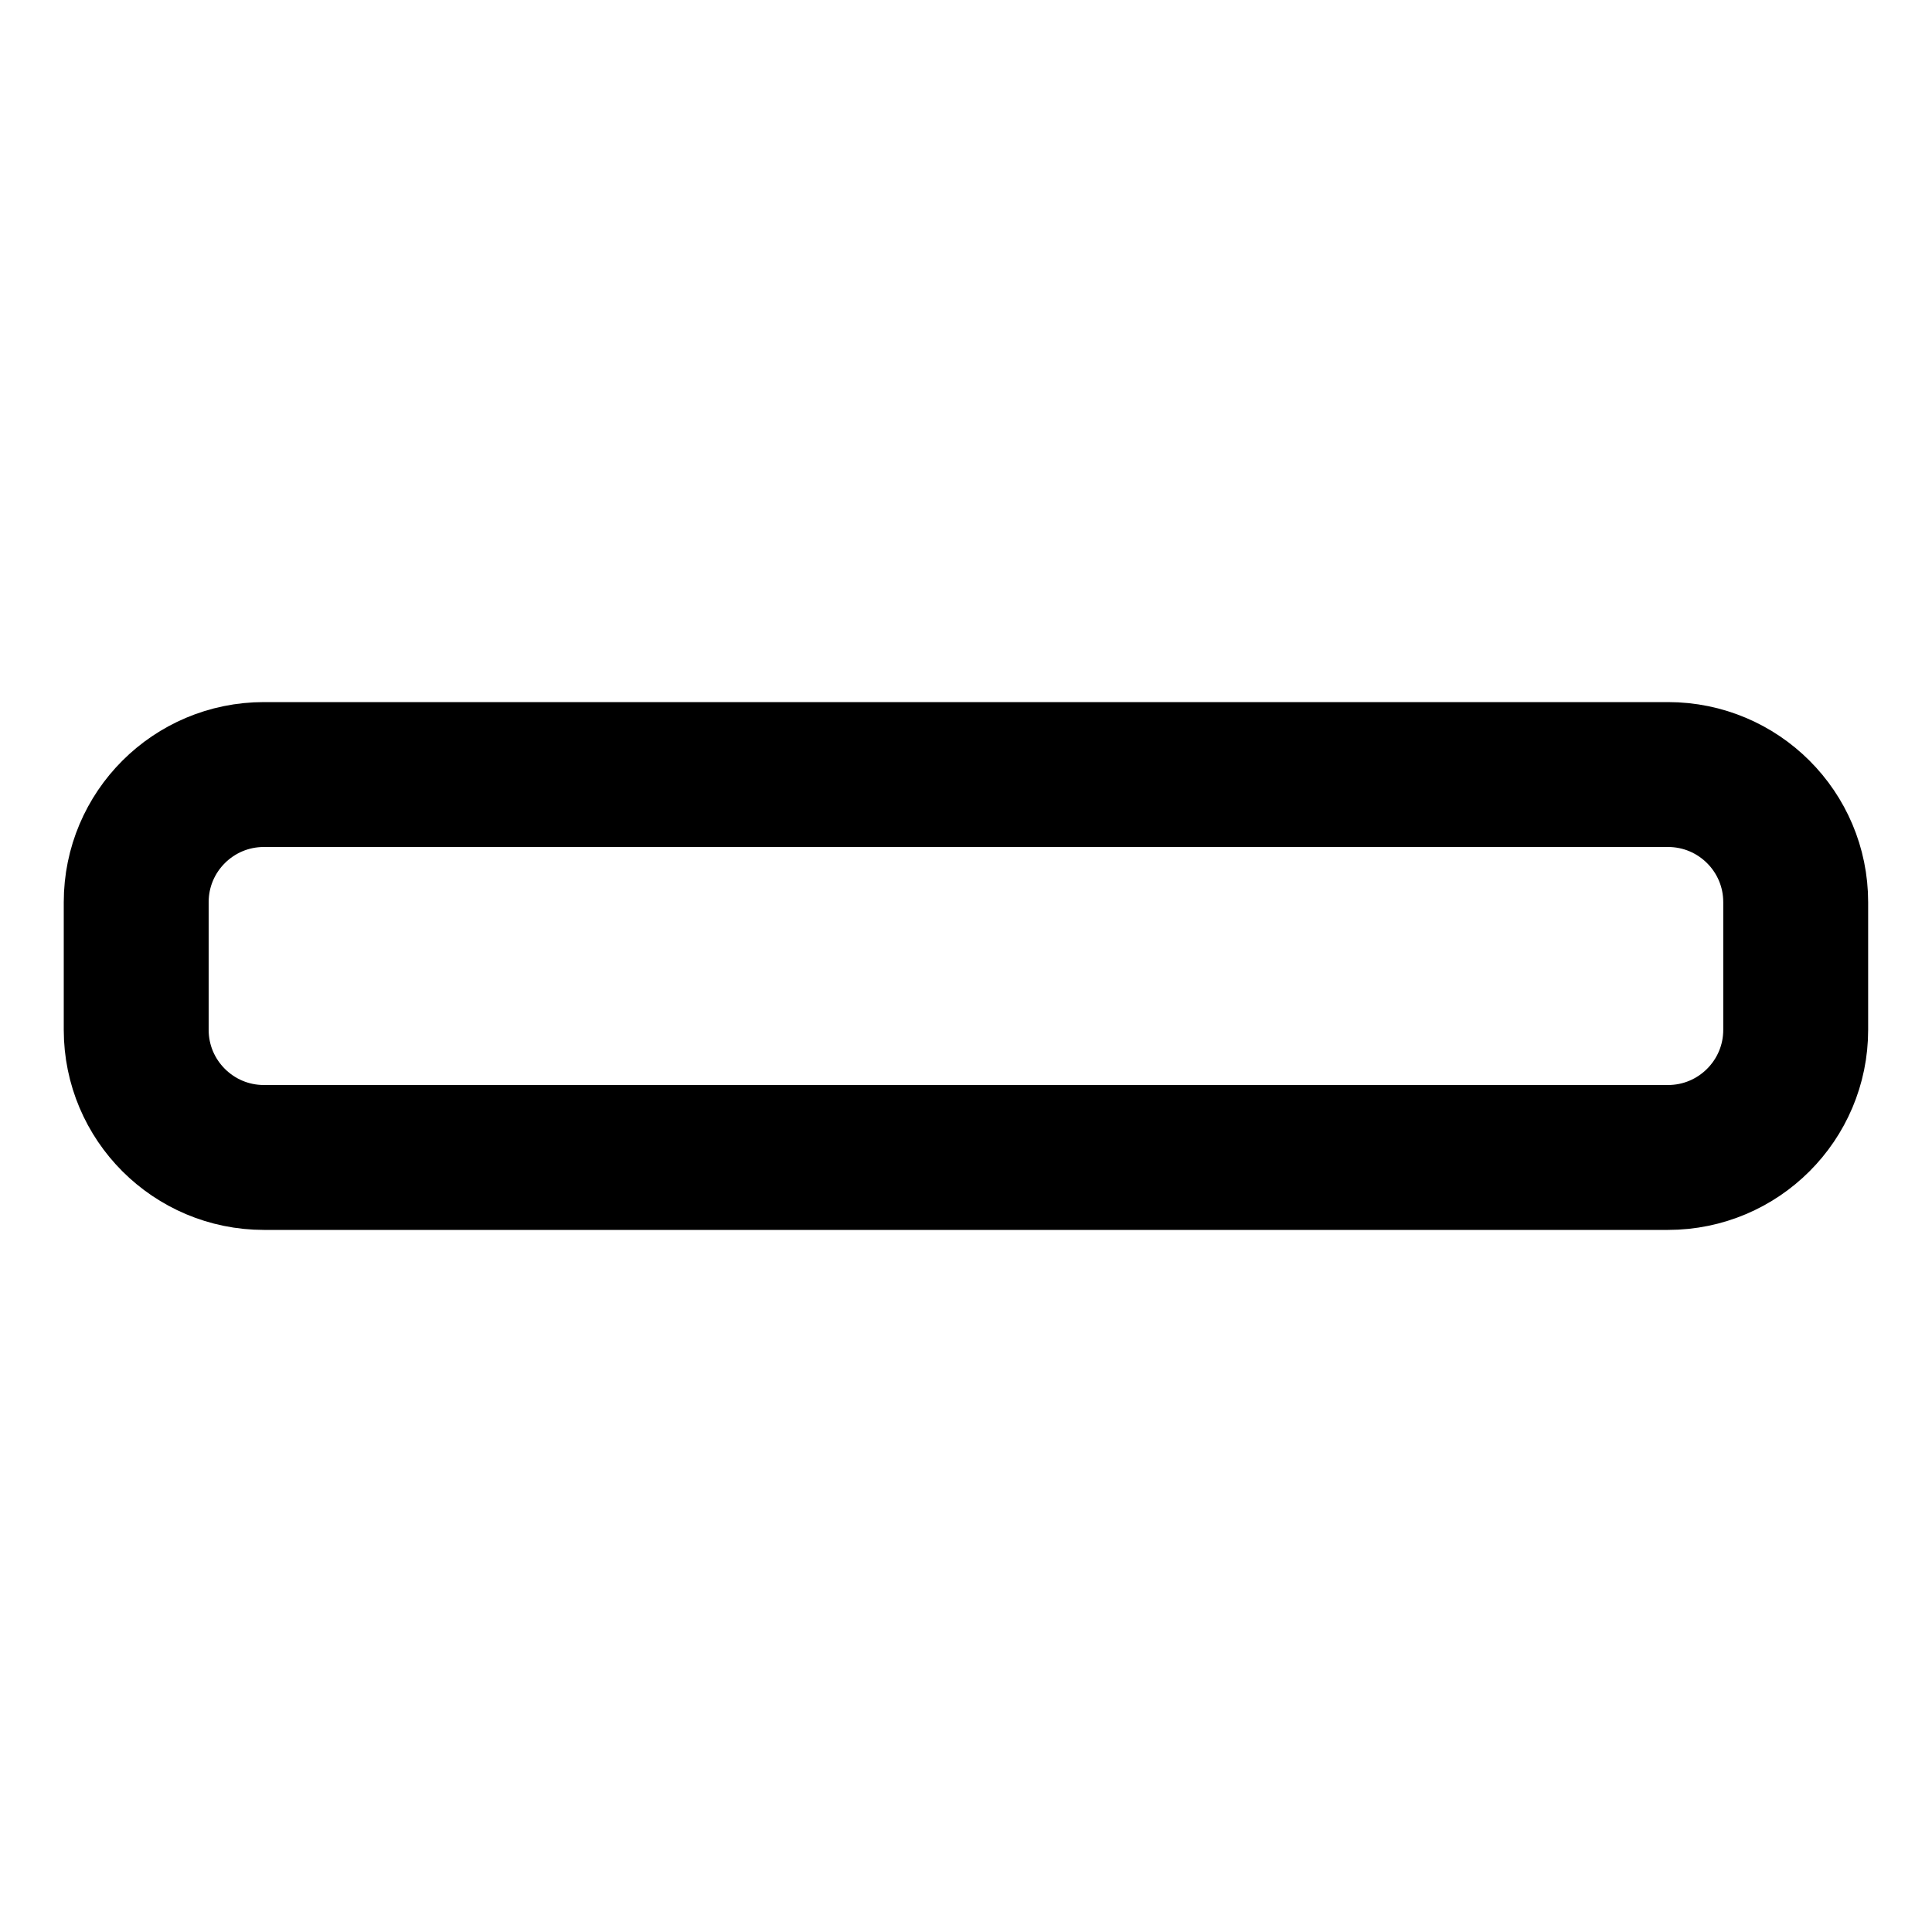 <svg width="20" height="20" viewBox="0 0 20 20" fill="none" xmlns="http://www.w3.org/2000/svg">
<g id="subtract-2-3">
<g id="subtract-2--delete-box-subtract-buttons-button-remove-textbox-text-add-bold-mathematics-math-minus">
<path id="Vector" d="M17.267 8.018H2.732C2.002 8.018 1.41 8.609 1.41 9.339V10.661C1.41 11.39 2.002 11.982 2.732 11.982H17.267C17.997 11.982 18.589 11.39 18.589 10.661V9.339C18.589 8.609 17.997 8.018 17.267 8.018Z" stroke="black" stroke-width="1.5" stroke-linecap="round" stroke-linejoin="round"/>
</g>
</g>
</svg>
